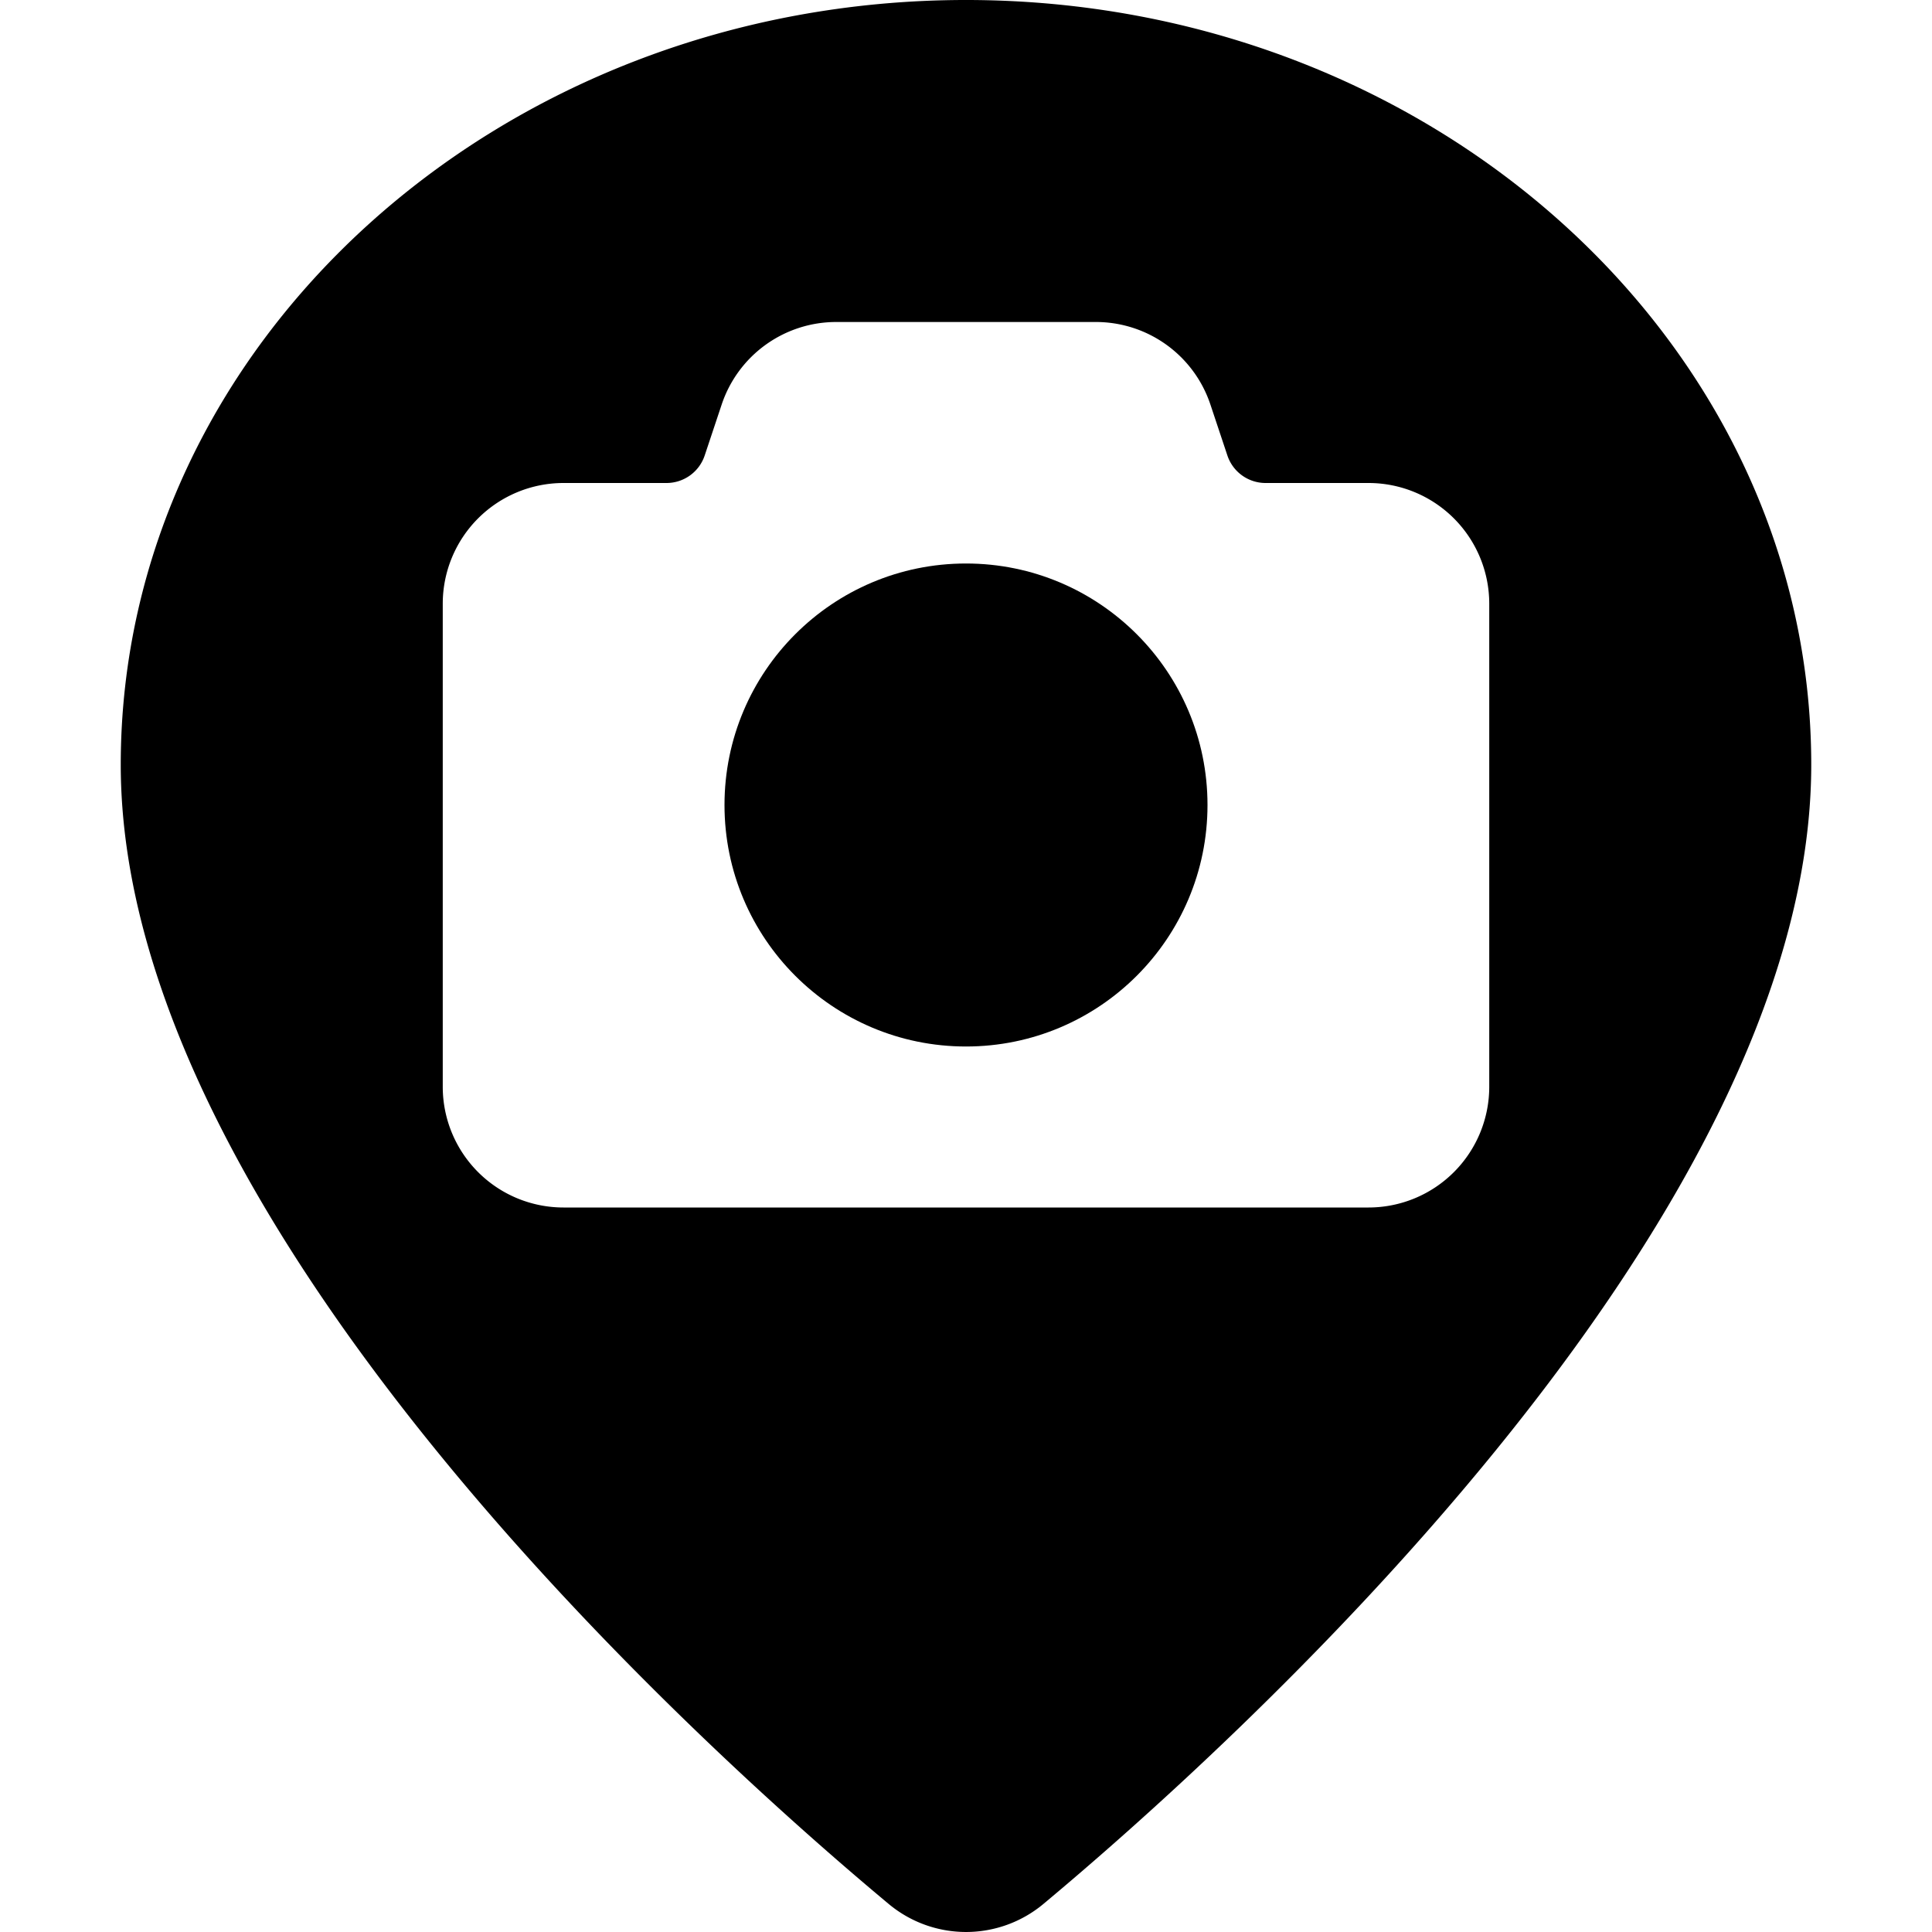 <svg xmlns="http://www.w3.org/2000/svg" viewBox="0 0 24 24"><title>style-three-pin-camera_1</title><path d="M12,0C6.21,0,1.5,4.262,1.5,9.5c0,5.747,7.3,12.285,9.54,14.152a1.5,1.5,0,0,0,1.921,0C15.2,21.784,22.5,15.246,22.5,9.5,22.5,4.262,17.79,0,12,0Zm6.5,13.5A1.5,1.5,0,0,1,17,15H7a1.5,1.5,0,0,1-1.5-1.5v-6A1.5,1.5,0,0,1,7,6H8.279a.5.5,0,0,0,.475-.342l.211-.633A1.5,1.5,0,0,1,10.388,4h3.225a1.5,1.5,0,0,1,1.423,1.025l.211.633A.5.5,0,0,0,15.721,6H17a1.5,1.5,0,0,1,1.5,1.5Z"/><circle cx="12" cy="10" r="3"/></svg>